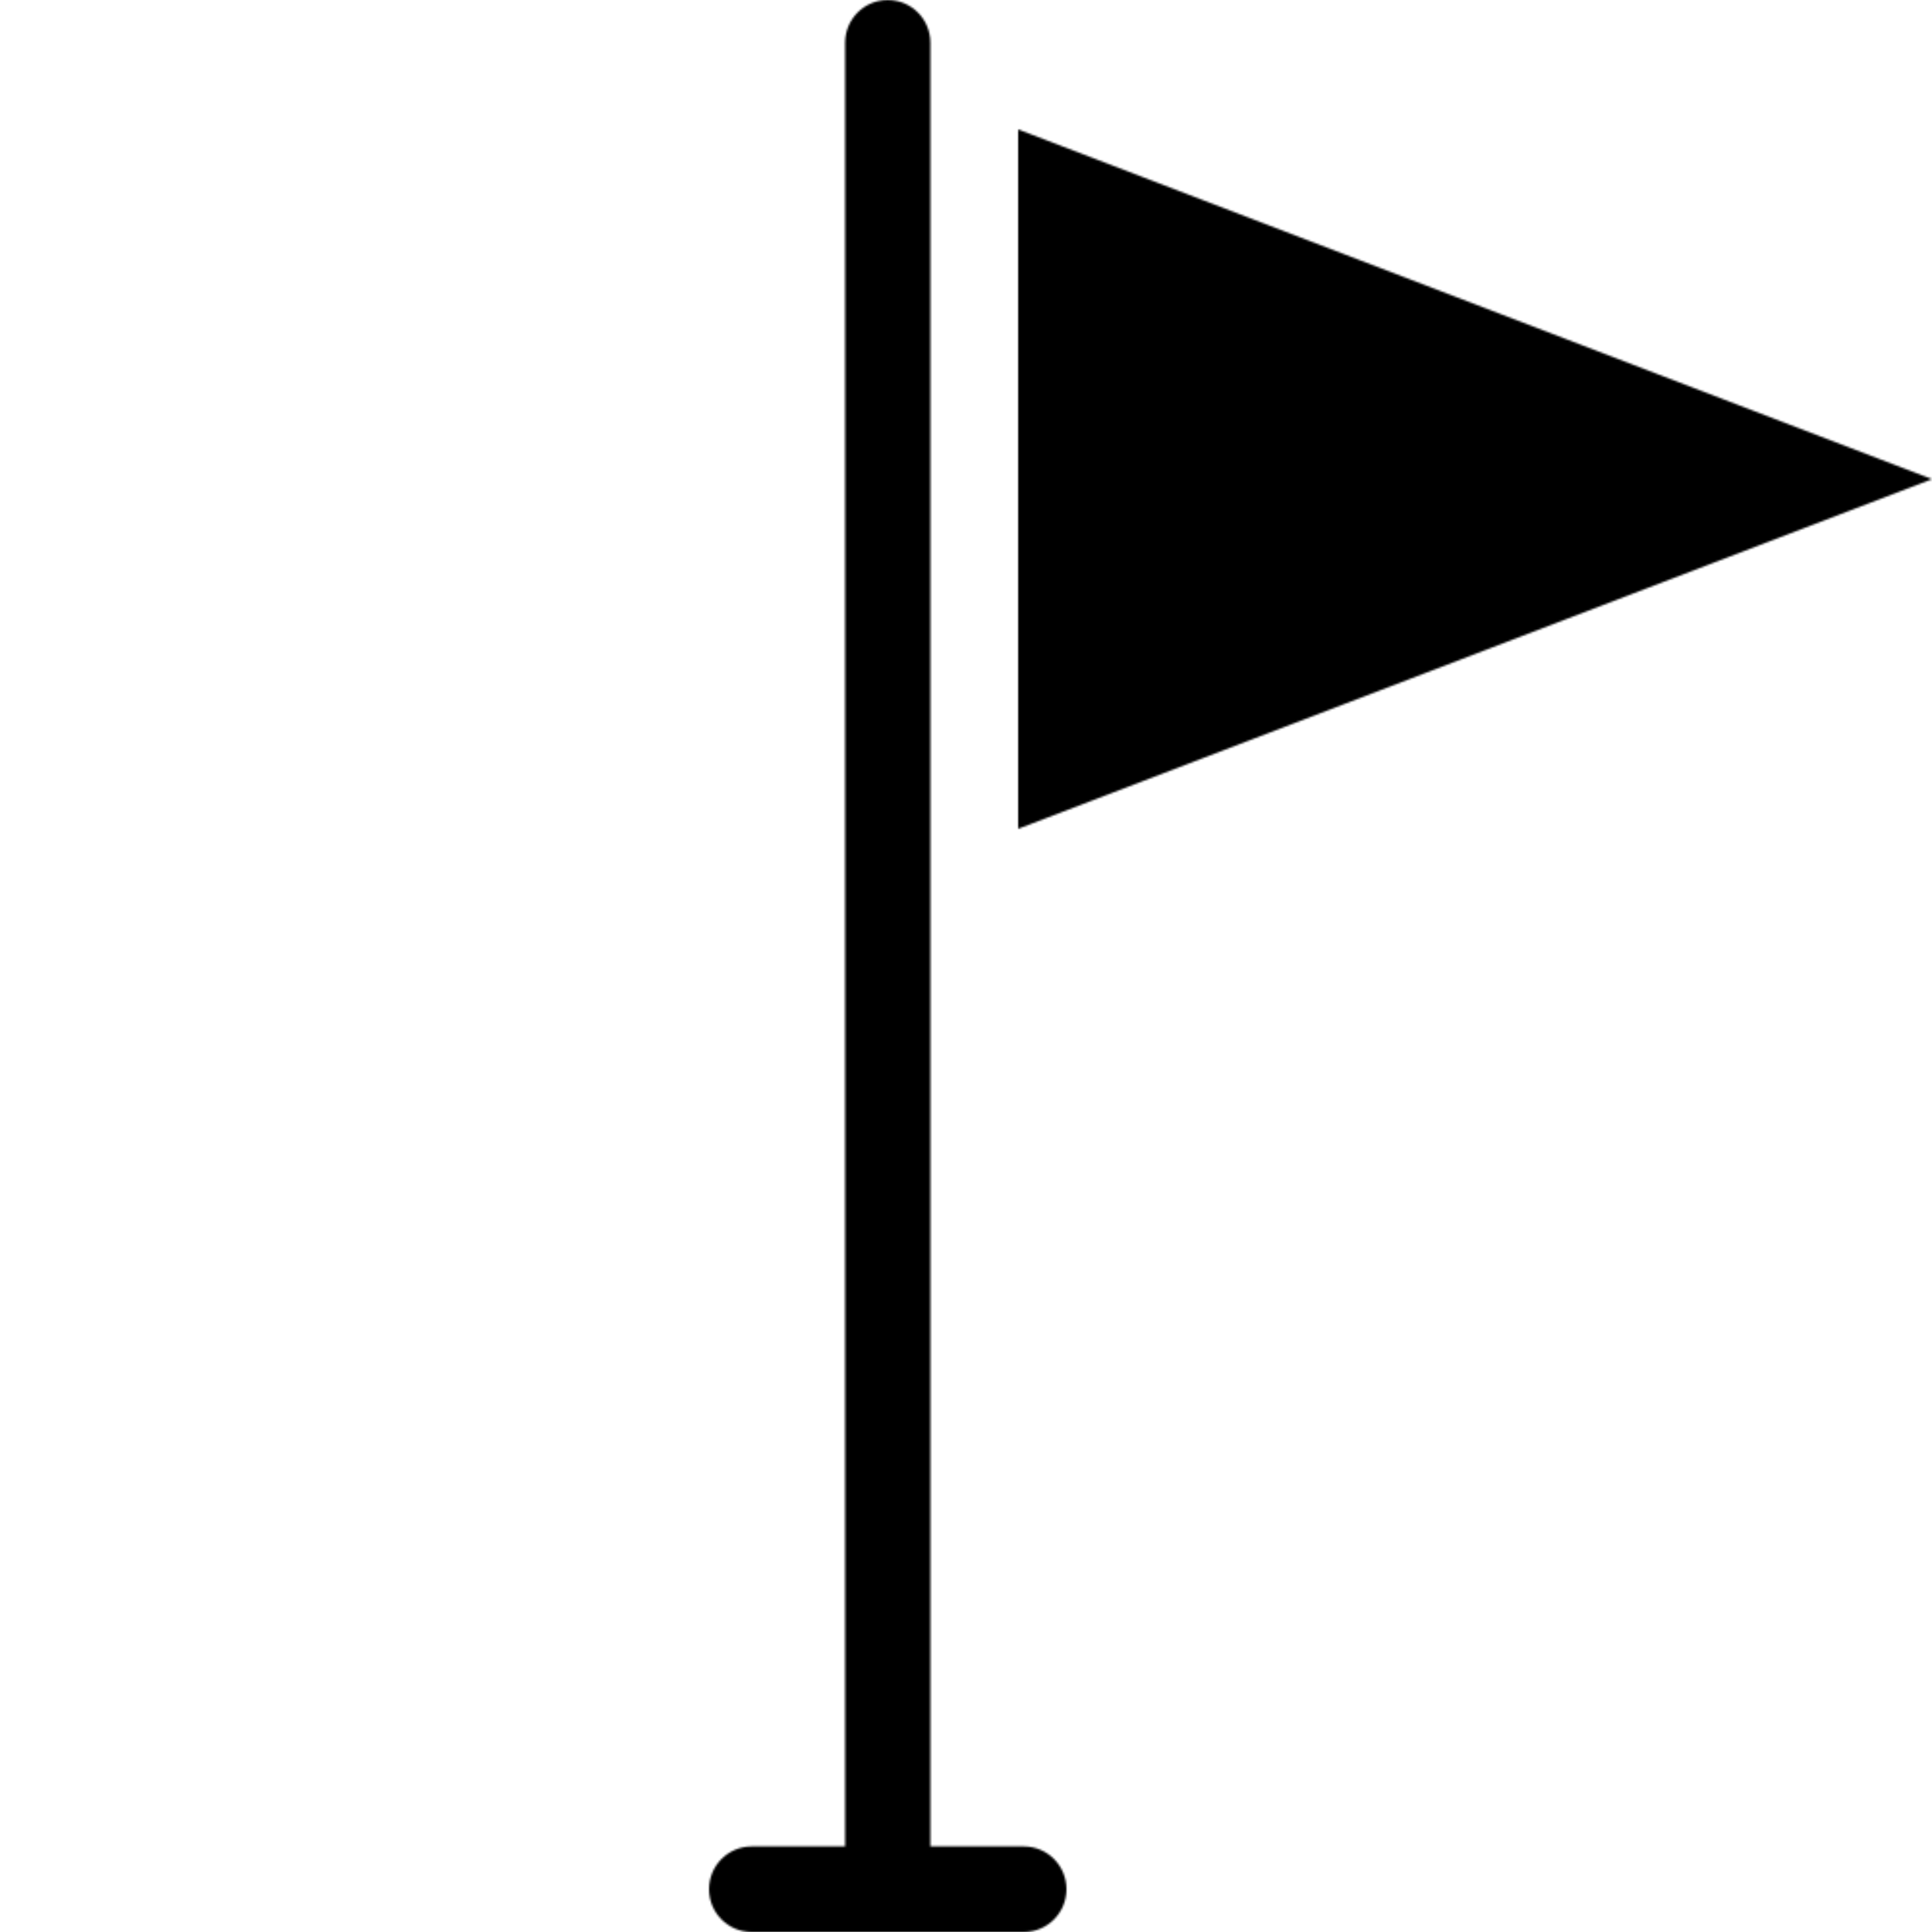 <?xml version="1.0" encoding="UTF-8"?>
<svg  viewBox="0 0 1000 1000" version="1.1" xmlns="http://www.w3.org/2000/svg" xmlns:xlink="http://www.w3.org/1999/xlink">
    <title>pin27</title>
    <defs>
        <path d="M92.5,0 C104.701,0 114.579,9.914 114.579,22.14 L114.579,955.701 L162.939,955.701 C175.12,955.701 185,965.615 185,977.841 C185,990.086 175.12,1000 162.939,1000 L22.077,1000 C9.897,1000 0,990.086 0,977.841 C0,965.615 9.897,955.701 22.077,955.701 L70.439,955.701 L70.439,22.14 C70.439,9.914 80.318,0 92.5,0 Z M160,67 L633,248.009 L160,429 L160,67 Z" id="path-1"></path>
    </defs>
    <g id="pin27" stroke="none" stroke-width="1" fill="none" fill-rule="evenodd">
        <g transform="translate(367, 0)">
            <mask id="mask-2" fill="white">
                <use xlink:href="#path-1"></use>
            </mask>
            <g id="Combined-Shape"></g>
            <polygon id="fill" fill="currentColor" mask="url(#mask-2)" points="-10503.901 1594.211 922.752 1594.211 922.752 -3954.666 -10503.901 -3954.666"></polygon>
        </g>
    </g>
</svg>